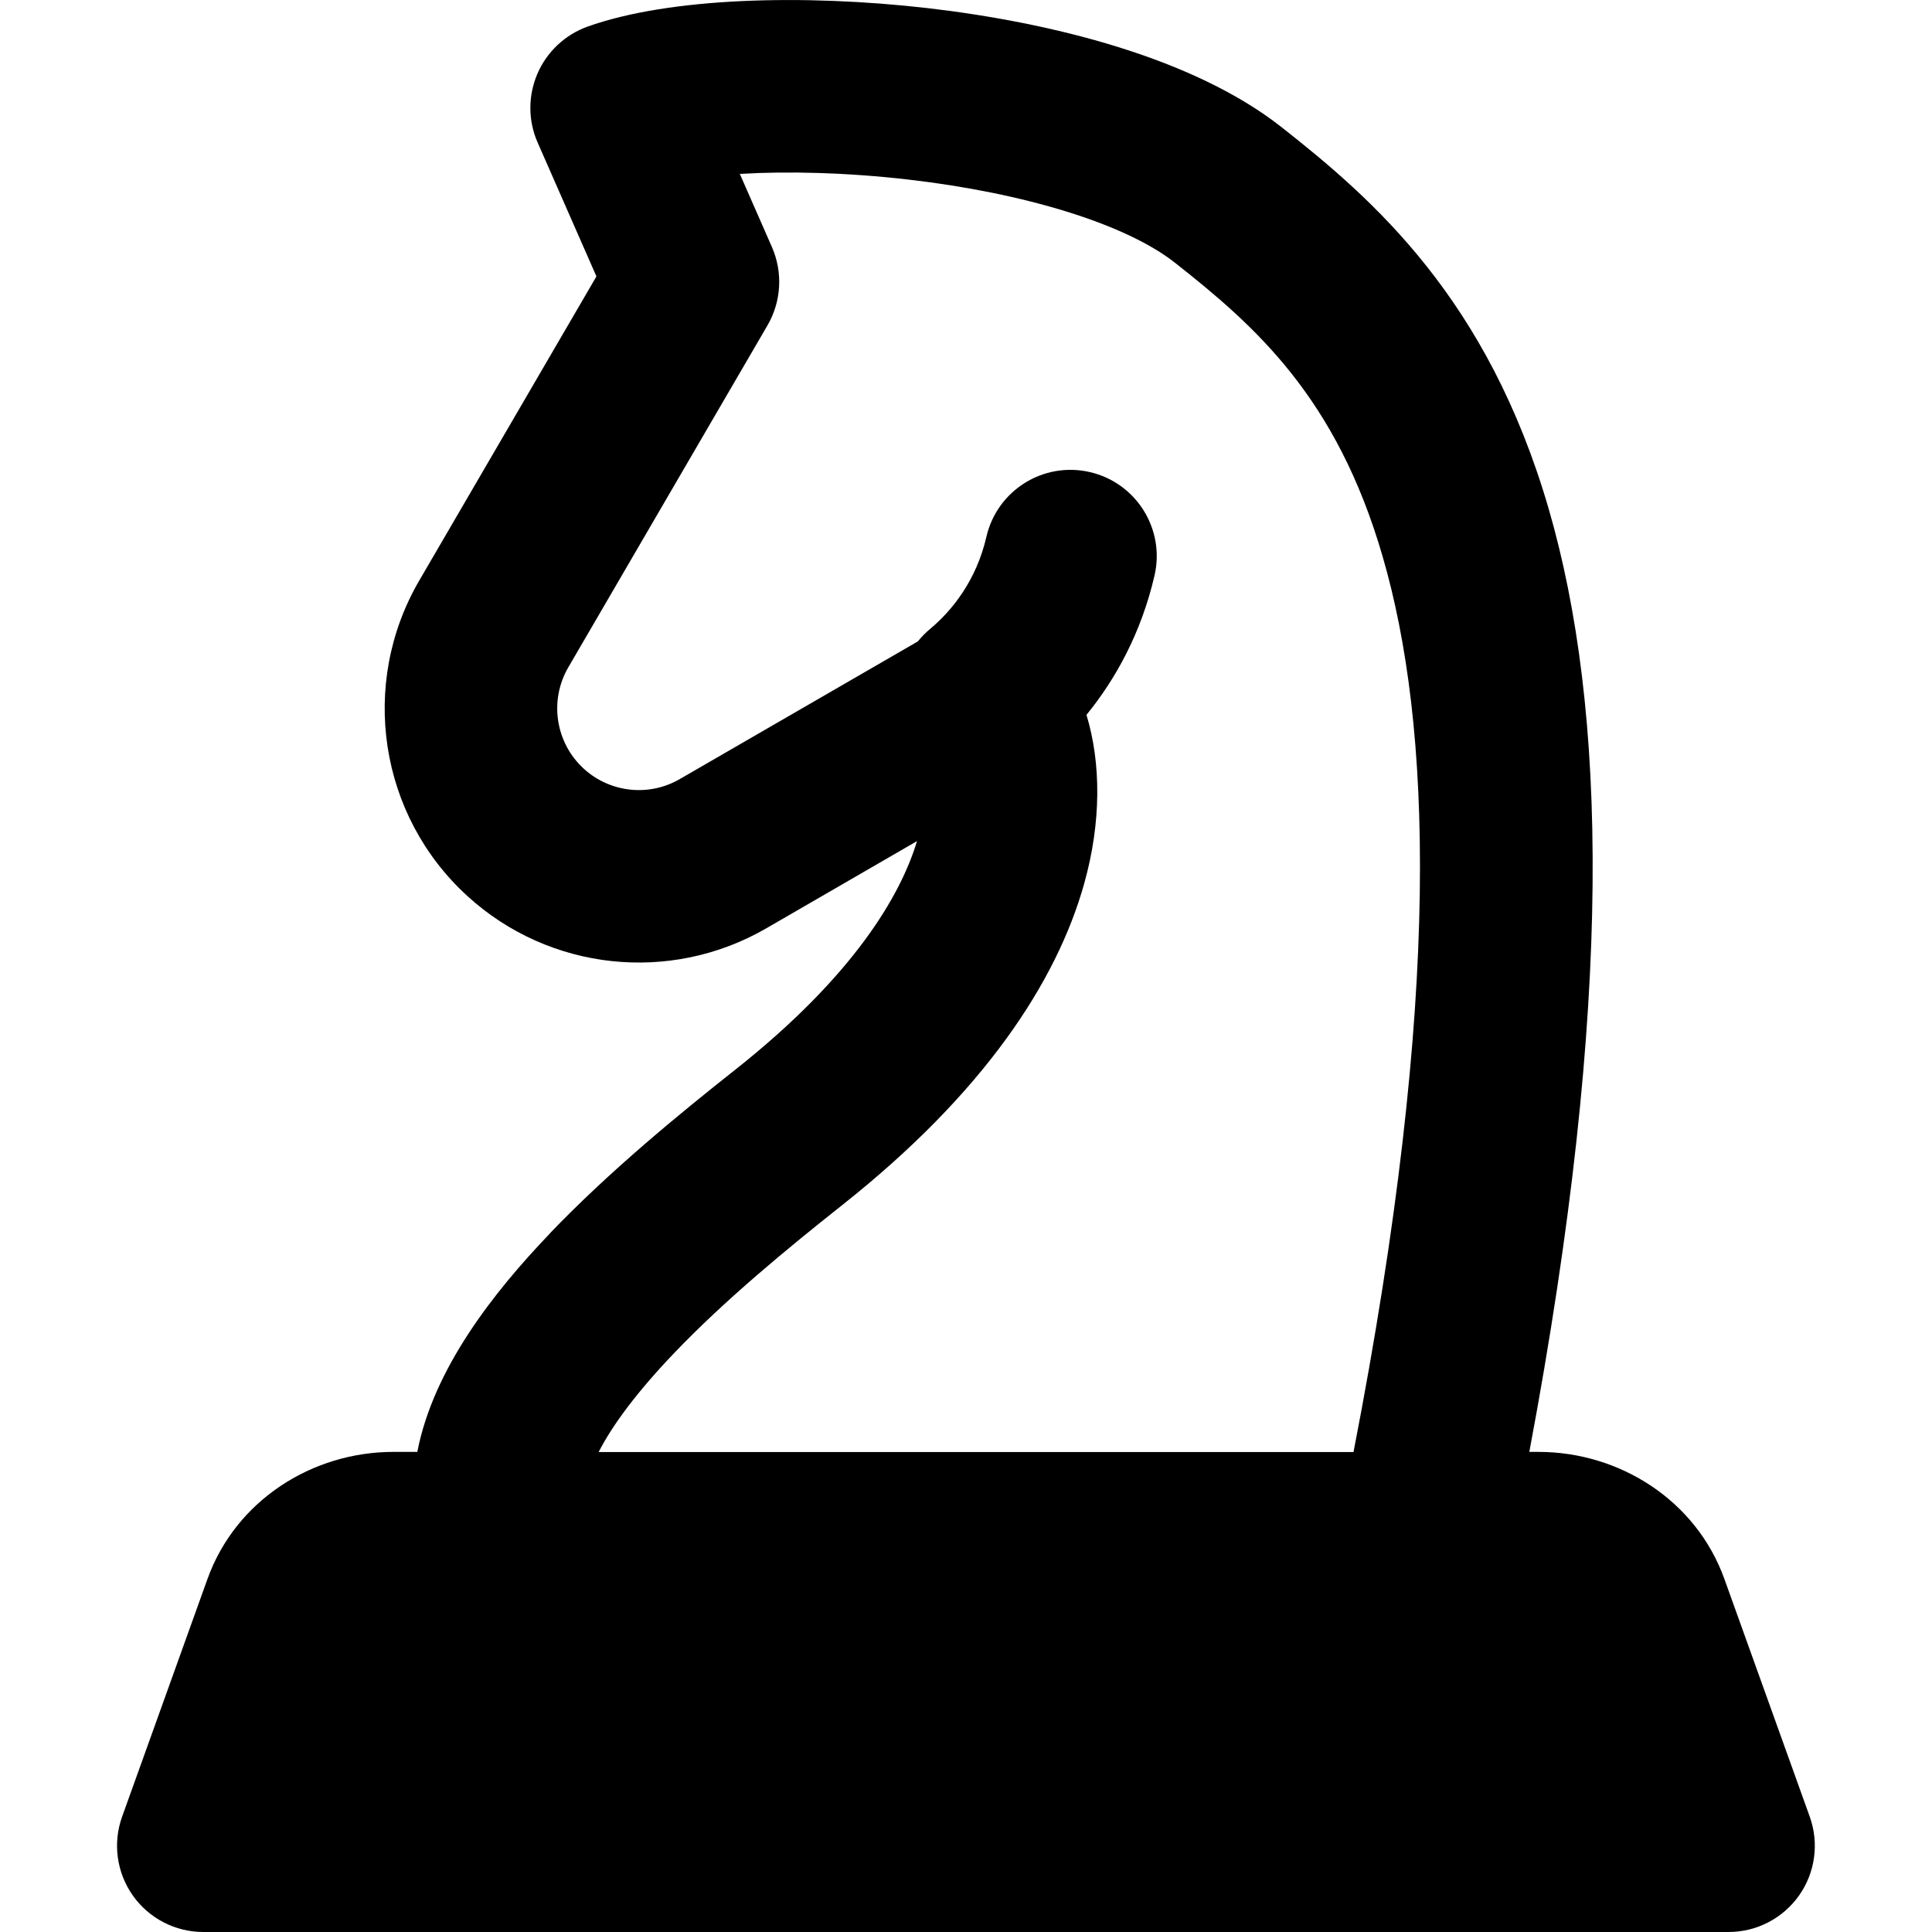 <svg xmlns="http://www.w3.org/2000/svg" fill="none" viewBox="0 0 14 14" id="Chess-Knight--Streamline-Core-Remix">
  <desc>
    Chess Knight Streamline Icon: https://streamlinehq.com
  </desc>
  <g id="Free Remix/Entertainment/chess-knight">
    <path id="Union" fill="#000000" fill-rule="evenodd" d="M6.58 1.301c-0.452 -0.052 -0.875 -0.061 -1.219 -0.041l0.233 0.531c0.08 0.183 0.068 0.393 -0.032 0.566L4.118 4.836c-0.14 0.241 -0.093 0.547 0.113 0.735 0.19 0.173 0.471 0.204 0.694 0.075l1.726 -0.998c0.026 -0.032 0.055 -0.062 0.087 -0.089 0.158 -0.131 0.337 -0.351 0.41 -0.67 0.078 -0.336 0.413 -0.546 0.75 -0.468 0.336 0.078 0.546 0.413 0.468 0.75 -0.097 0.418 -0.284 0.753 -0.493 1.009 0.106 0.35 0.108 0.777 -0.016 1.221 -0.2 0.716 -0.73 1.521 -1.756 2.333 -0.395 0.313 -0.847 0.685 -1.215 1.07 -0.267 0.279 -0.448 0.522 -0.548 0.718h5.47c0.649 -3.338 0.561 -5.285 0.212 -6.486C9.685 2.877 9.093 2.36 8.513 1.903c-0.356 -0.28 -1.089 -0.505 -1.933 -0.602ZM3.984 8.939c-0.41 0.428 -0.844 0.982 -0.96 1.582h-0.174c-0.584 0 -1.141 0.348 -1.347 0.922l-0.618 1.721c-0.069 0.192 -0.04 0.404 0.077 0.571 0.117 0.166 0.308 0.265 0.511 0.265H12.526c0.203 0 0.394 -0.099 0.511 -0.265 0.117 -0.166 0.146 -0.379 0.077 -0.571l-0.618 -1.721c-0.206 -0.574 -0.763 -0.922 -1.347 -0.922h-0.067c0.617 -3.283 0.559 -5.392 0.14 -6.835C10.779 2.163 9.952 1.445 9.286 0.921 8.645 0.417 7.618 0.163 6.723 0.059 5.826 -0.044 4.851 -0.019 4.257 0.193 4.094 0.252 3.962 0.376 3.894 0.535c-0.068 0.159 -0.068 0.34 0.002 0.498l0.426 0.97L3.038 4.207c-0.437 0.75 -0.291 1.704 0.351 2.288 0.593 0.54 1.467 0.634 2.162 0.233l1.094 -0.633c-0.119 0.395 -0.46 0.979 -1.319 1.658 -0.401 0.317 -0.91 0.734 -1.342 1.185Z" clip-rule="evenodd" stroke-width="1"></path>
  </g>
</svg>